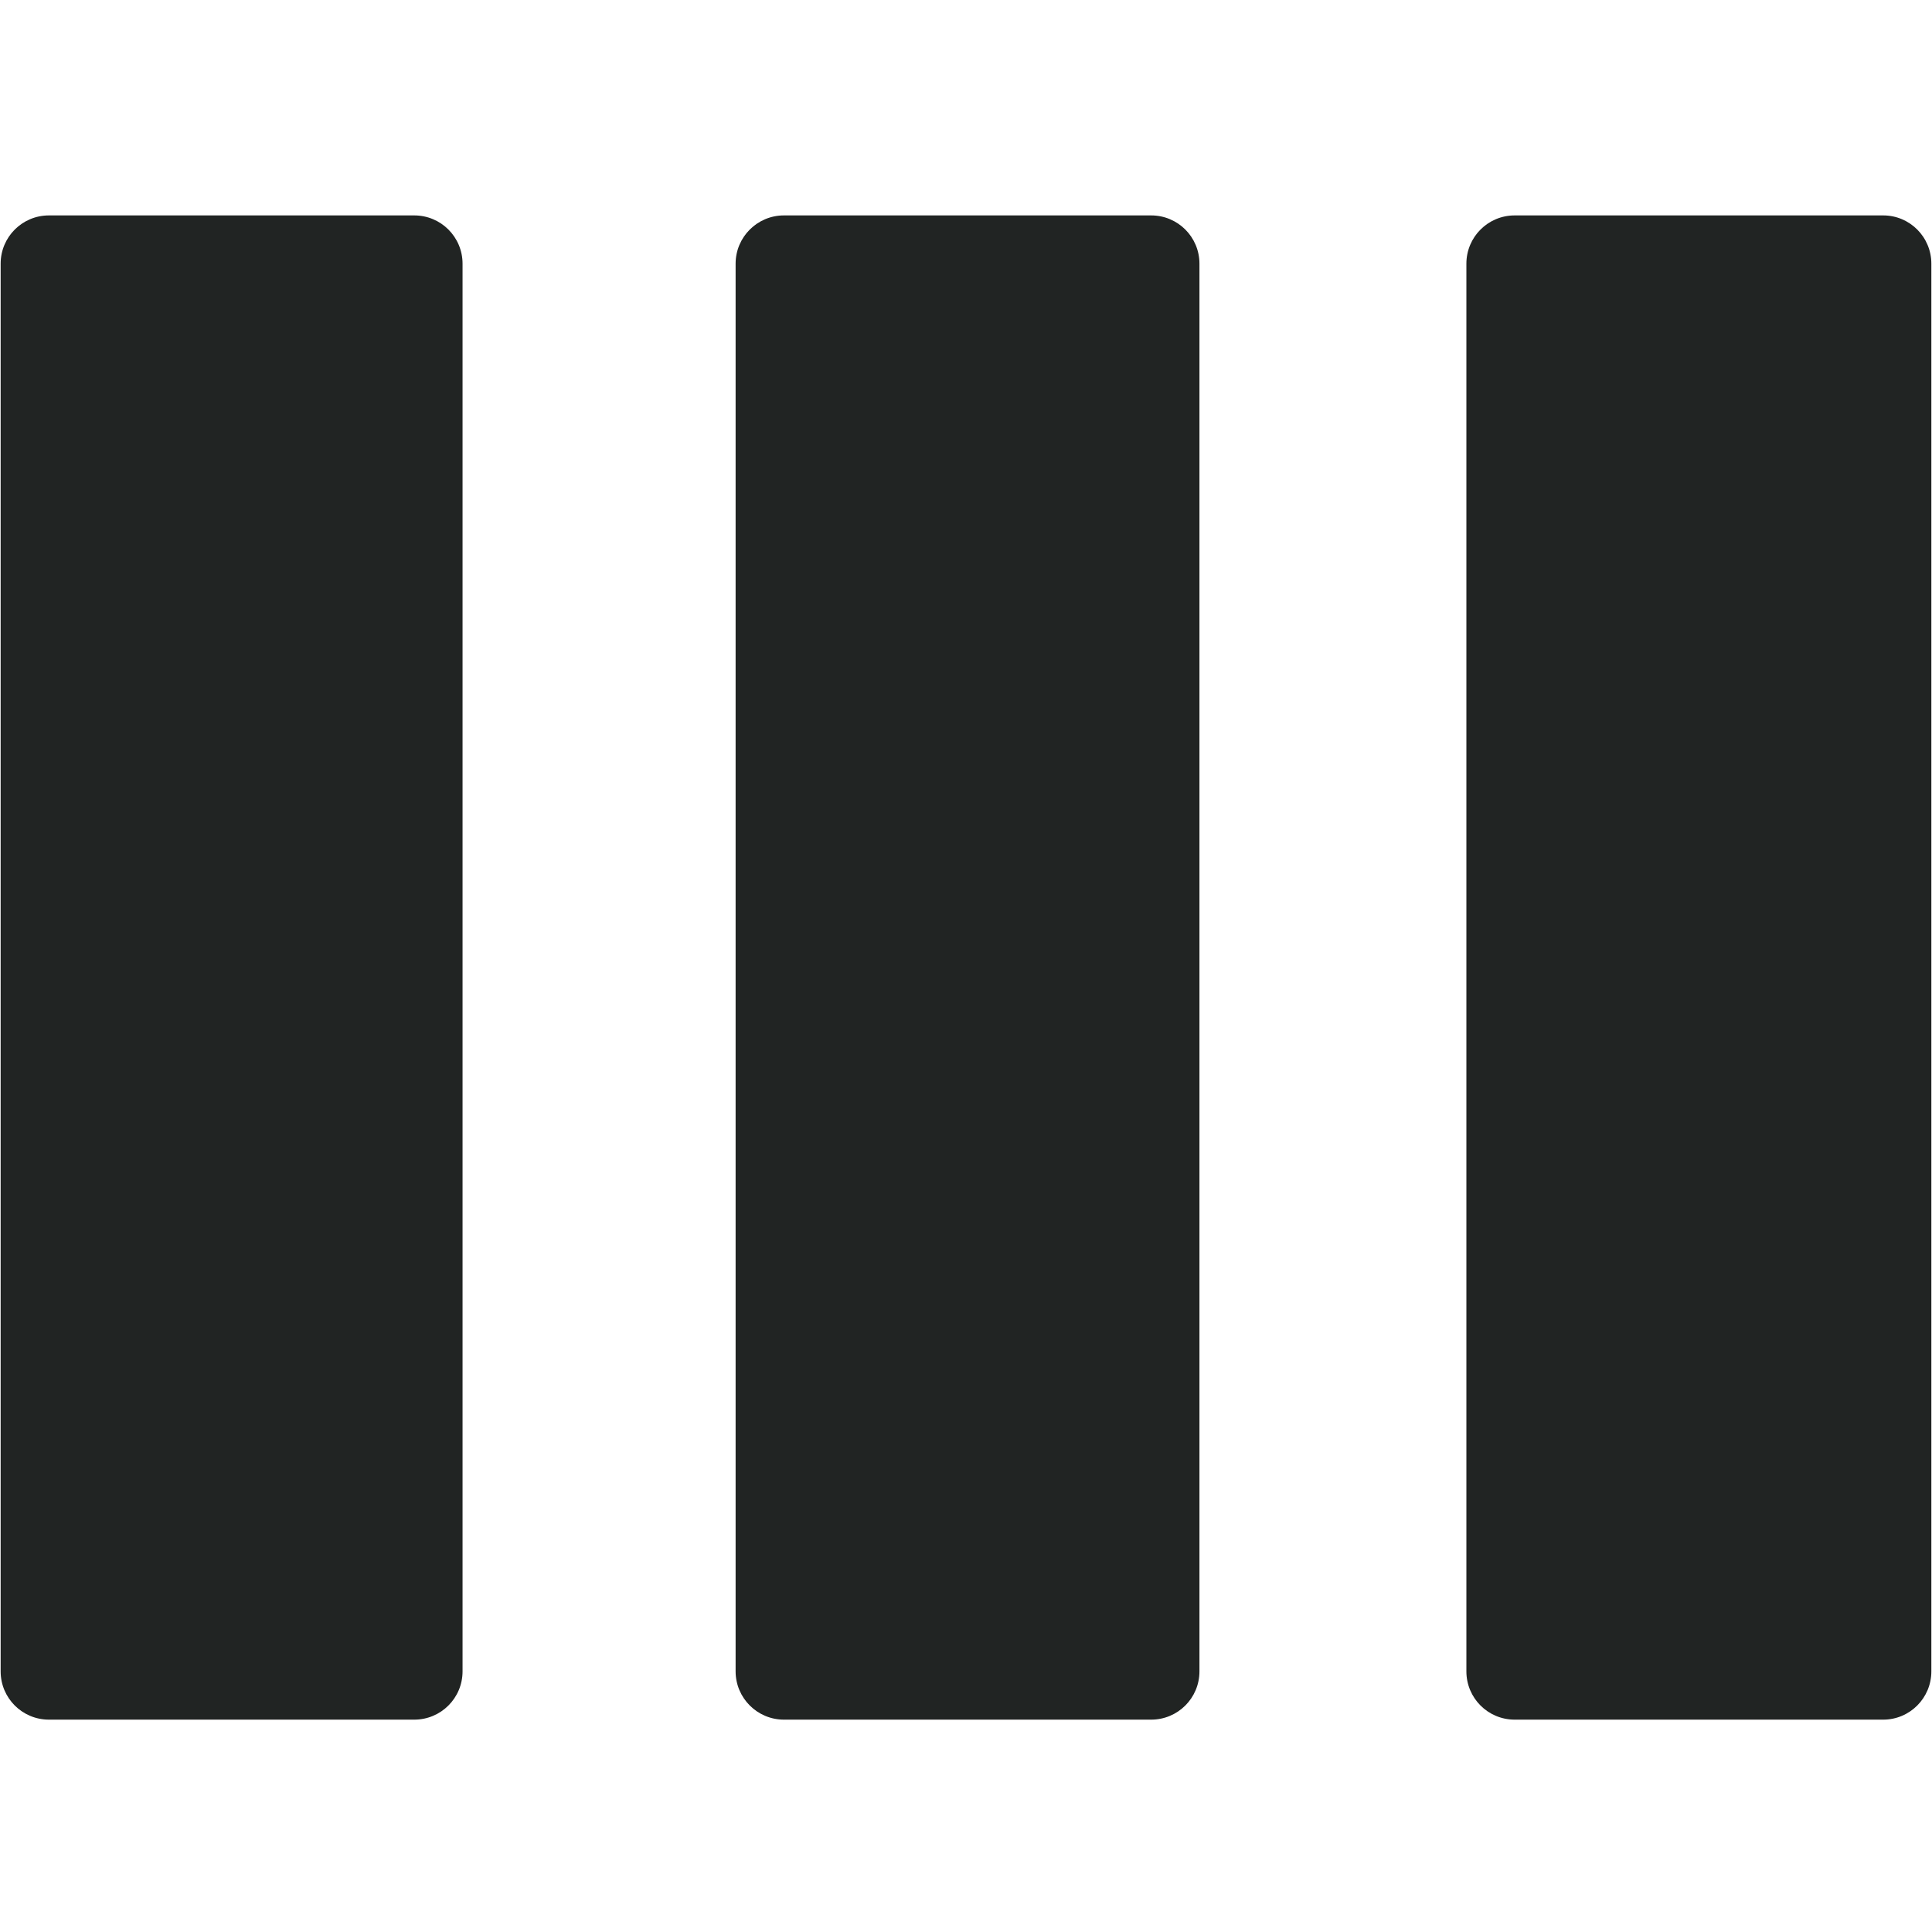 <svg width="100%" height="100%" viewBox="0 0 12 12" fill="none" xmlns="http://www.w3.org/2000/svg">
<path fill-rule="evenodd" clip-rule="evenodd" d="M0.004 1.638C0.004 1.472 0.138 1.338 0.304 1.338H2.573C2.739 1.338 2.873 1.472 2.873 1.638V10.381C2.873 10.547 2.739 10.681 2.573 10.681H0.304C0.138 10.681 0.004 10.547 0.004 10.381V1.638ZM4.569 1.638C4.569 1.472 4.704 1.338 4.869 1.338H7.15C7.316 1.338 7.45 1.472 7.45 1.638V10.381C7.45 10.547 7.316 10.681 7.15 10.681H4.869C4.704 10.681 4.569 10.547 4.569 10.381V1.638ZM9.408 1.338C9.242 1.338 9.108 1.472 9.108 1.638V10.381C9.108 10.547 9.242 10.681 9.408 10.681H11.697C11.862 10.681 11.996 10.547 11.996 10.381V1.638C11.996 1.472 11.862 1.338 11.697 1.338H9.408Z" fill="#212423"/>
</svg>
